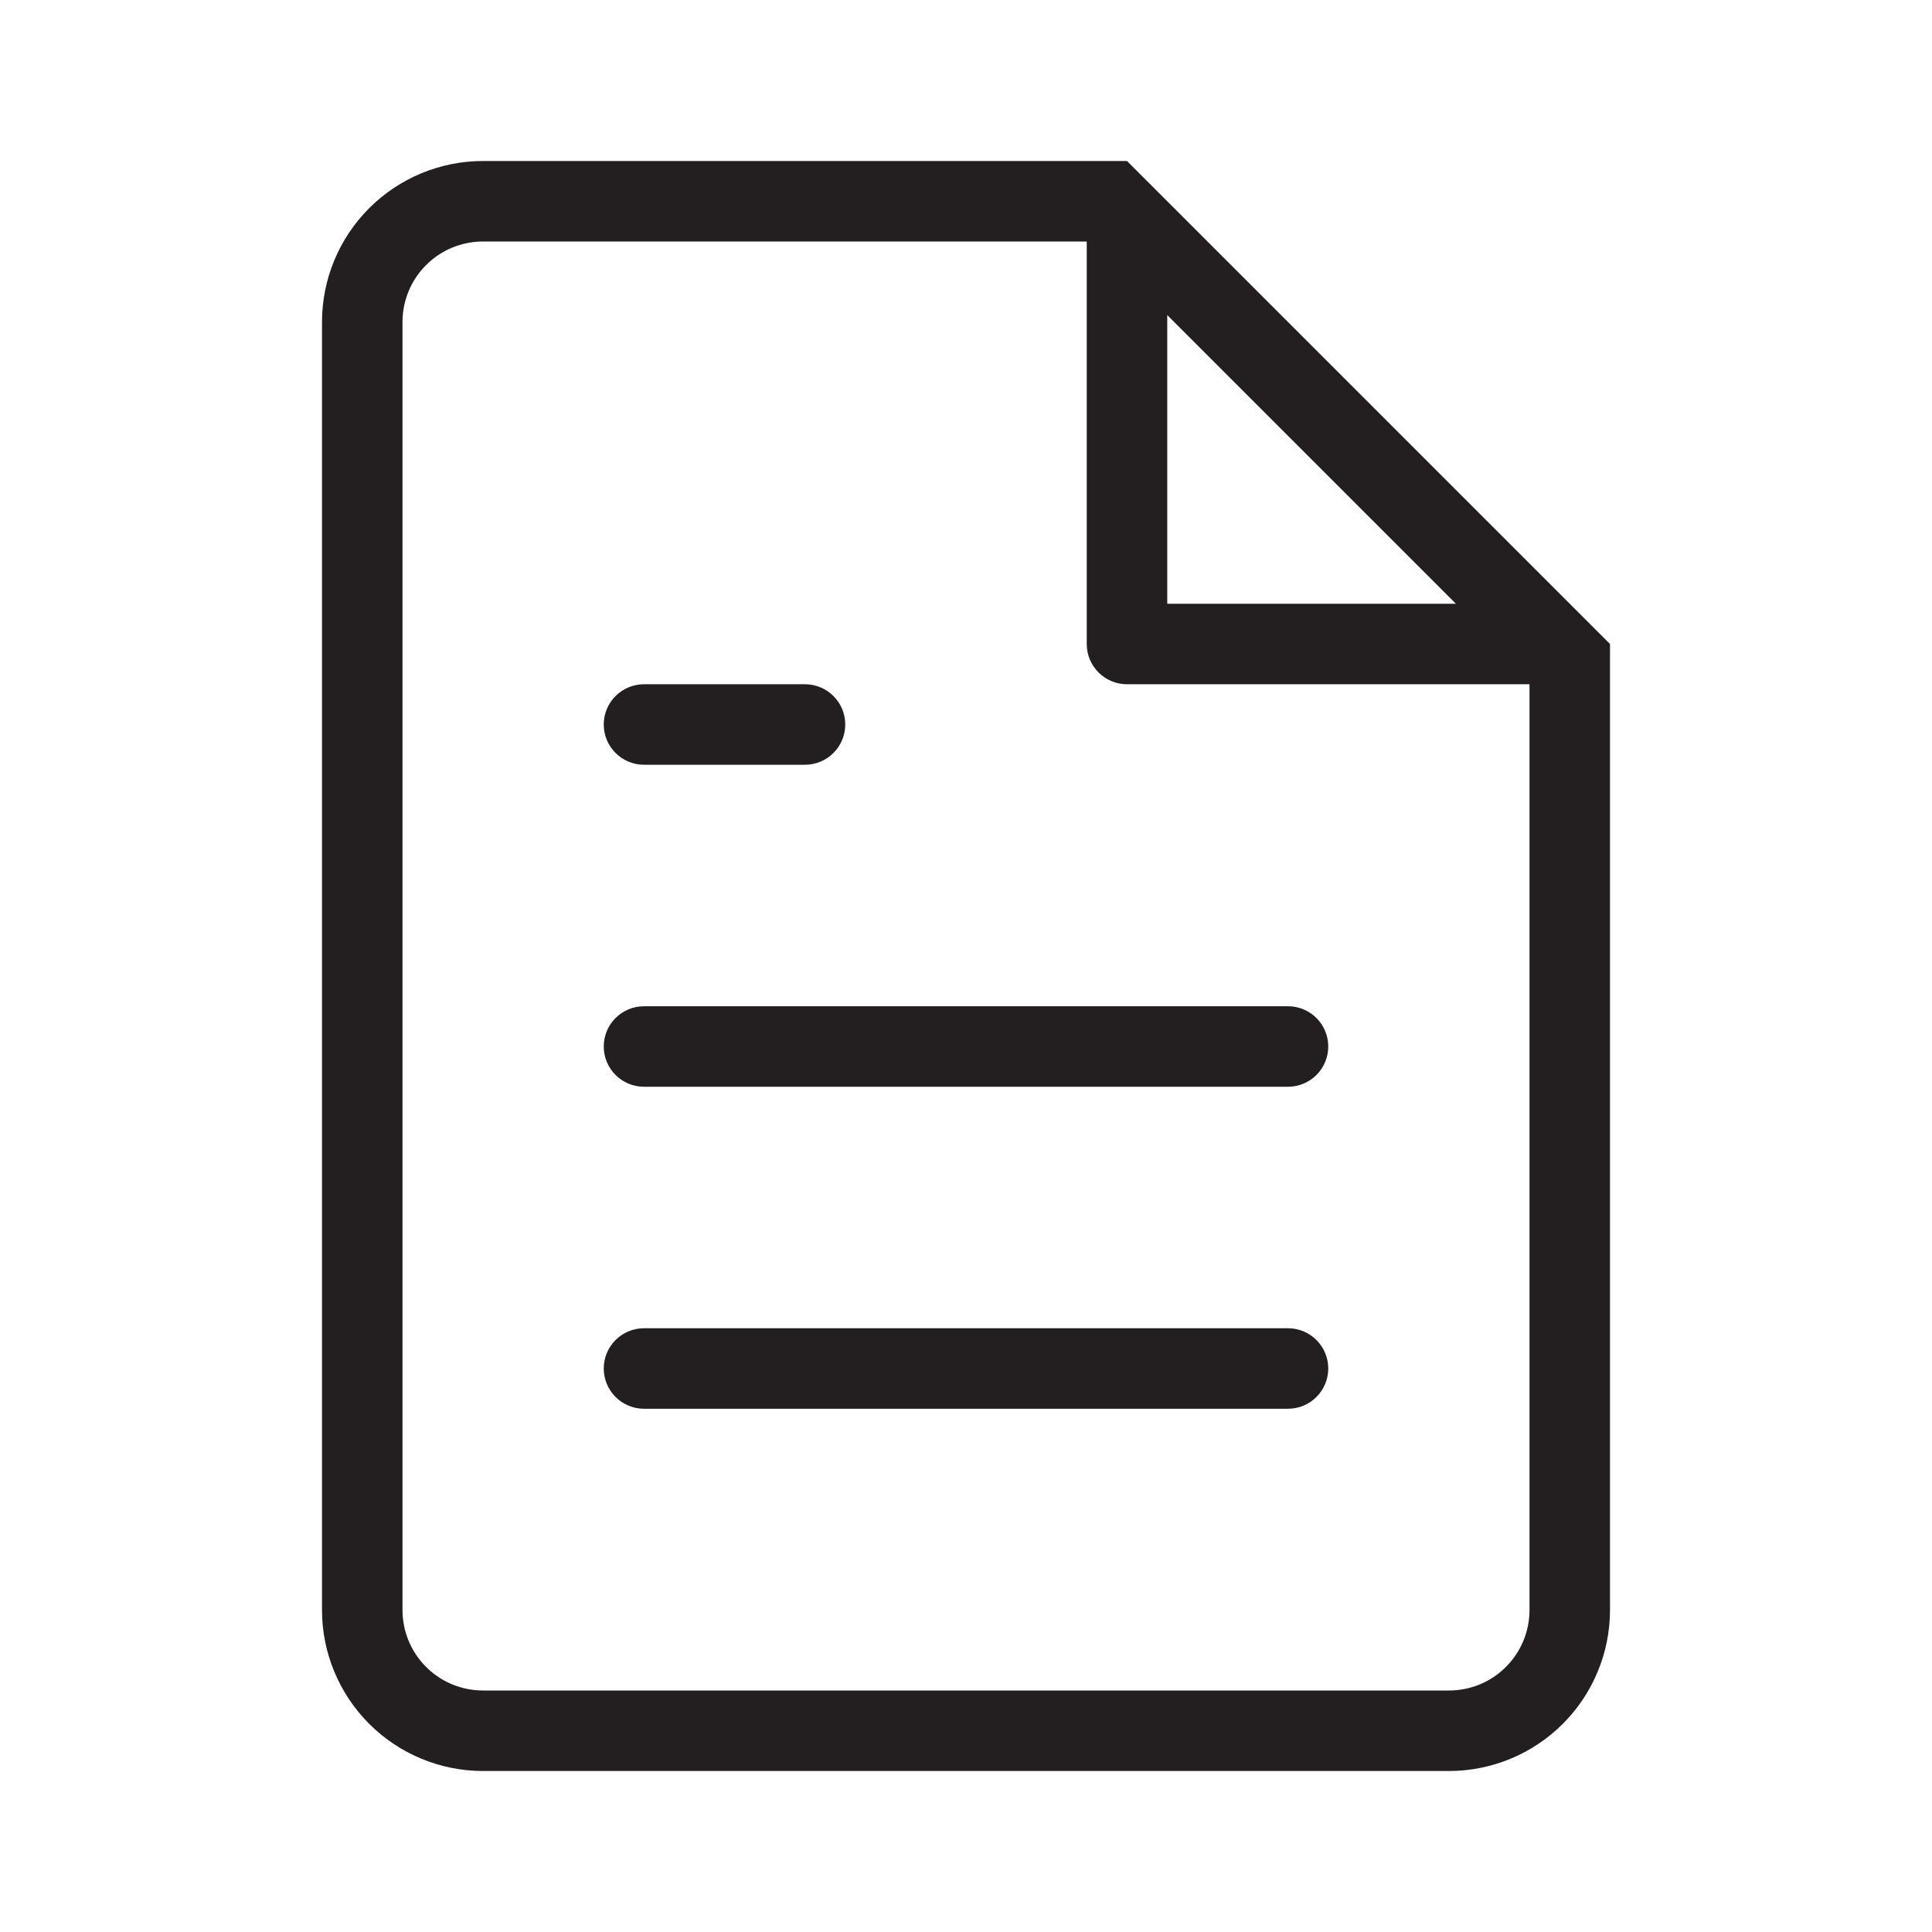 <svg width="24" height="24" viewBox="0 0 24 24" fill="none" xmlns="http://www.w3.org/2000/svg">
<path d="M8 12.5C7.724 12.5 7.5 12.724 7.5 13C7.5 13.276 7.724 13.5 8 13.5H16C16.276 13.5 16.5 13.276 16.5 13C16.5 12.724 16.276 12.5 16 12.5H8Z" fill="#231F20"/>
<path d="M7.5 17C7.5 16.724 7.724 16.5 8 16.5H16C16.276 16.5 16.5 16.724 16.5 17C16.5 17.276 16.276 17.5 16 17.5H8C7.724 17.5 7.5 17.276 7.5 17Z" fill="#231F20"/>
<path d="M8 8.5C7.724 8.5 7.5 8.724 7.5 9C7.5 9.276 7.724 9.5 8 9.5H10C10.276 9.5 10.5 9.276 10.5 9C10.5 8.724 10.276 8.5 10 8.5H8Z" fill="#231F20"/>
<path fill-rule="evenodd" clip-rule="evenodd" d="M14 2H6C5.47 2 4.961 2.211 4.586 2.586C4.211 2.961 4 3.47 4 4V20C4 20.53 4.211 21.039 4.586 21.414C4.961 21.789 5.47 22 6 22H18C18.53 22 19.039 21.789 19.414 21.414C19.789 21.039 20 20.53 20 20V8L14 2ZM6 3H13.5V8C13.5 8.276 13.724 8.5 14 8.5H19V20C19 20.265 18.895 20.52 18.707 20.707C18.52 20.895 18.265 21 18 21H6C5.735 21 5.48 20.895 5.293 20.707C5.105 20.52 5 20.265 5 20V4C5 3.735 5.105 3.48 5.293 3.293C5.48 3.105 5.735 3 6 3ZM14.5 3.914L18.086 7.5H14.5V3.914Z" fill="#231F20"/>
</svg>
